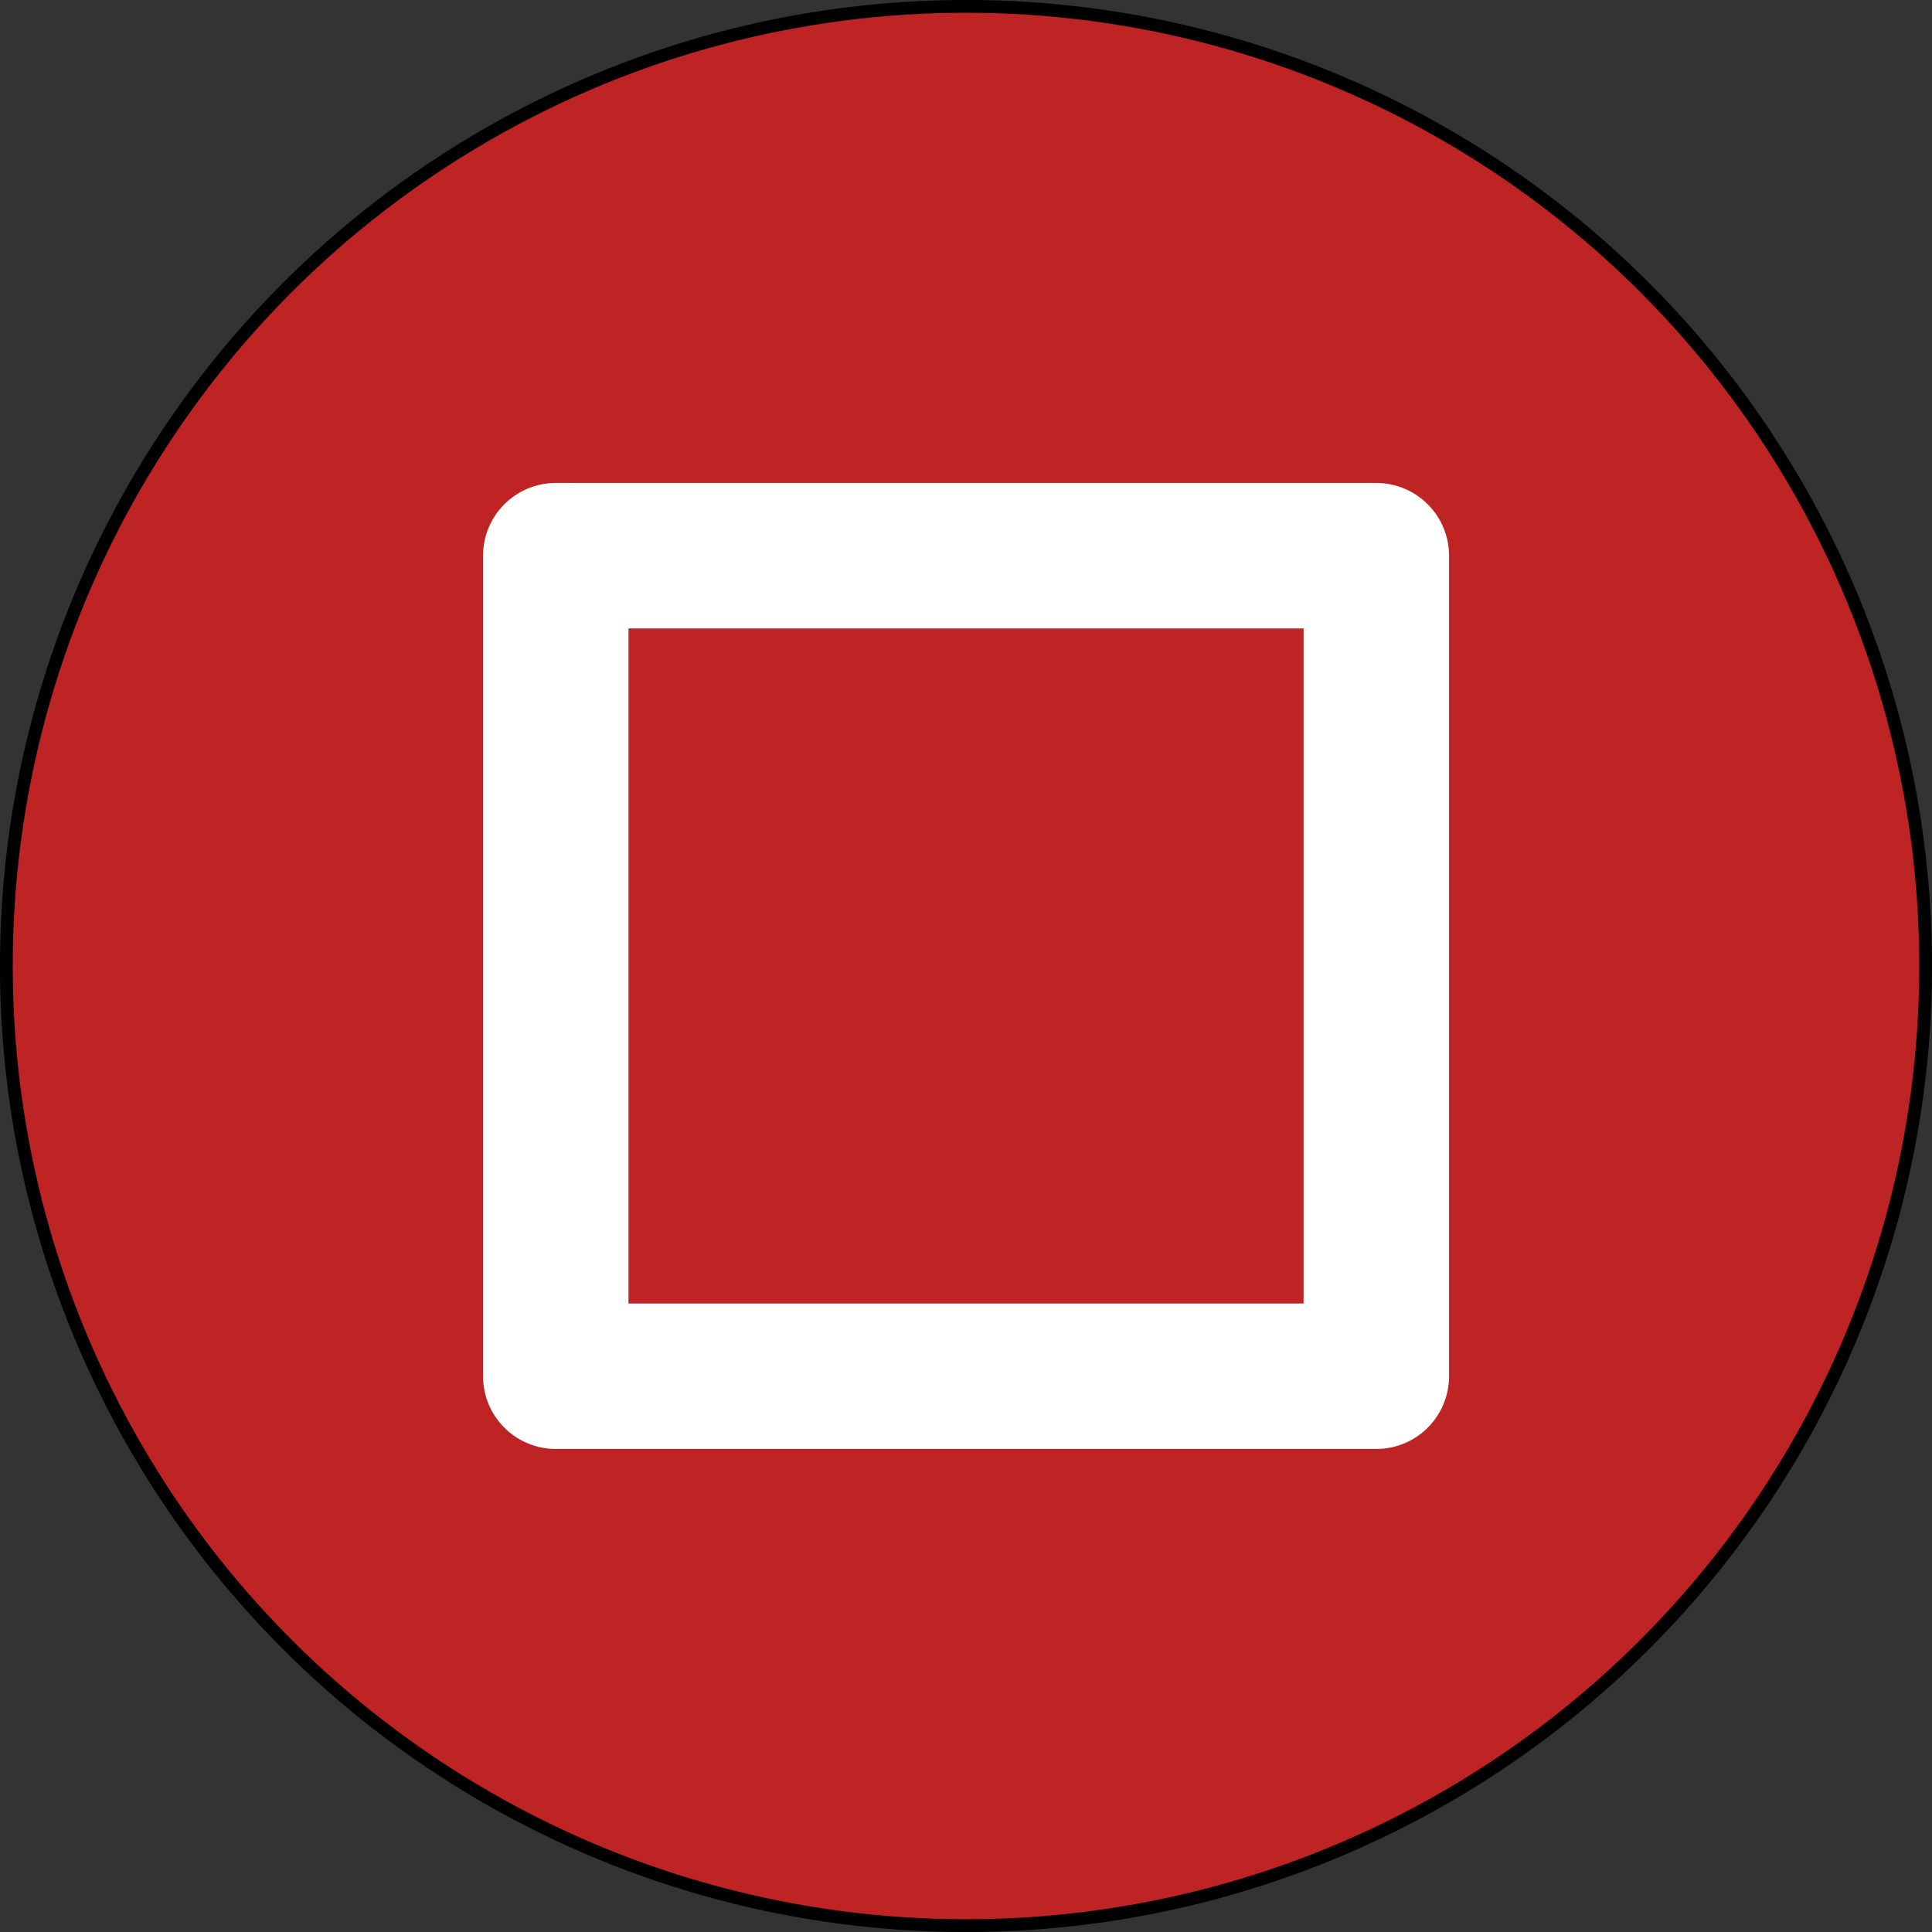 <?xml version="1.0" encoding="UTF-8" standalone="no"?>
<!-- Created with Inkscape (http://www.inkscape.org/) -->

<svg
   xmlns:dc="http://purl.org/dc/elements/1.1/"
   xmlns:cc="http://creativecommons.org/ns#"
   xmlns:rdf="http://www.w3.org/1999/02/22-rdf-syntax-ns#"
   xmlns:svg="http://www.w3.org/2000/svg"
   xmlns="http://www.w3.org/2000/svg"
   xmlns:sodipodi="http://sodipodi.sourceforge.net/DTD/sodipodi-0.dtd"
   xmlns:inkscape="http://www.inkscape.org/namespaces/inkscape"
   width="100"
   height="100"
   viewBox="0 0 26.458 26.458"
   version="1.1"
   id="svg8"
   inkscape:version="0.92.4 (5da689c313, 2019-01-14)"
   sodipodi:docname="water.svg"
   inkscape:export-filename="/home/mrlordvondoombraun/fire.svg.png"
   inkscape:export-xdpi="96"
   inkscape:export-ydpi="96">
  <rect x="0" y="0" width="26.458" height="26.458" fill="#333333" stroke="none"/>
  <defs
     id="defs2" />
  <sodipodi:namedview
     id="base"
     pagecolor="#ffffff"
     bordercolor="#666666"
     borderopacity="1.0"
     inkscape:pageopacity="0.0"
     inkscape:pageshadow="2"
     inkscape:zoom="1.4142136"
     inkscape:cx="58.029437"
     inkscape:cy="75"
     inkscape:document-units="mm"
     inkscape:current-layer="layer1"
     showgrid="false"
     units="px"
     inkscape:snap-object-midpoints="true"
     inkscape:snap-bbox="false"
     inkscape:object-nodes="false"
     inkscape:snap-others="true"
     inkscape:snap-global="true"
     inkscape:window-width="1920"
     inkscape:window-height="1059"
     inkscape:window-x="0"
     inkscape:window-y="71"
     inkscape:window-maximized="1" />
  <g
     inkscape:label="Layer 1"
     inkscape:groupmode="layer"
     id="layer1"
     transform="translate(0,-270.542)">
    <circle
       id="path3713"
       cx="-13.229"
       cy="283.771"
       style="fill:#bf2424;fill-opacity:1;stroke:#000000;stroke-width:0.175;stroke-miterlimit:4;stroke-dasharray:none;stroke-opacity:1"
       transform="scale(-1,1)"
       r="13.142" />
    <rect
       style="fill:none;fill-opacity:1;stroke:#ffffff;stroke-width:1.992;stroke-linecap:round;stroke-linejoin:round;stroke-miterlimit:4;stroke-dasharray:none;stroke-opacity:1"
       id="rect4526"
       width="11.237"
       height="11.237"
       x="7.611"
       y="278.152" />
  </g>
</svg>
